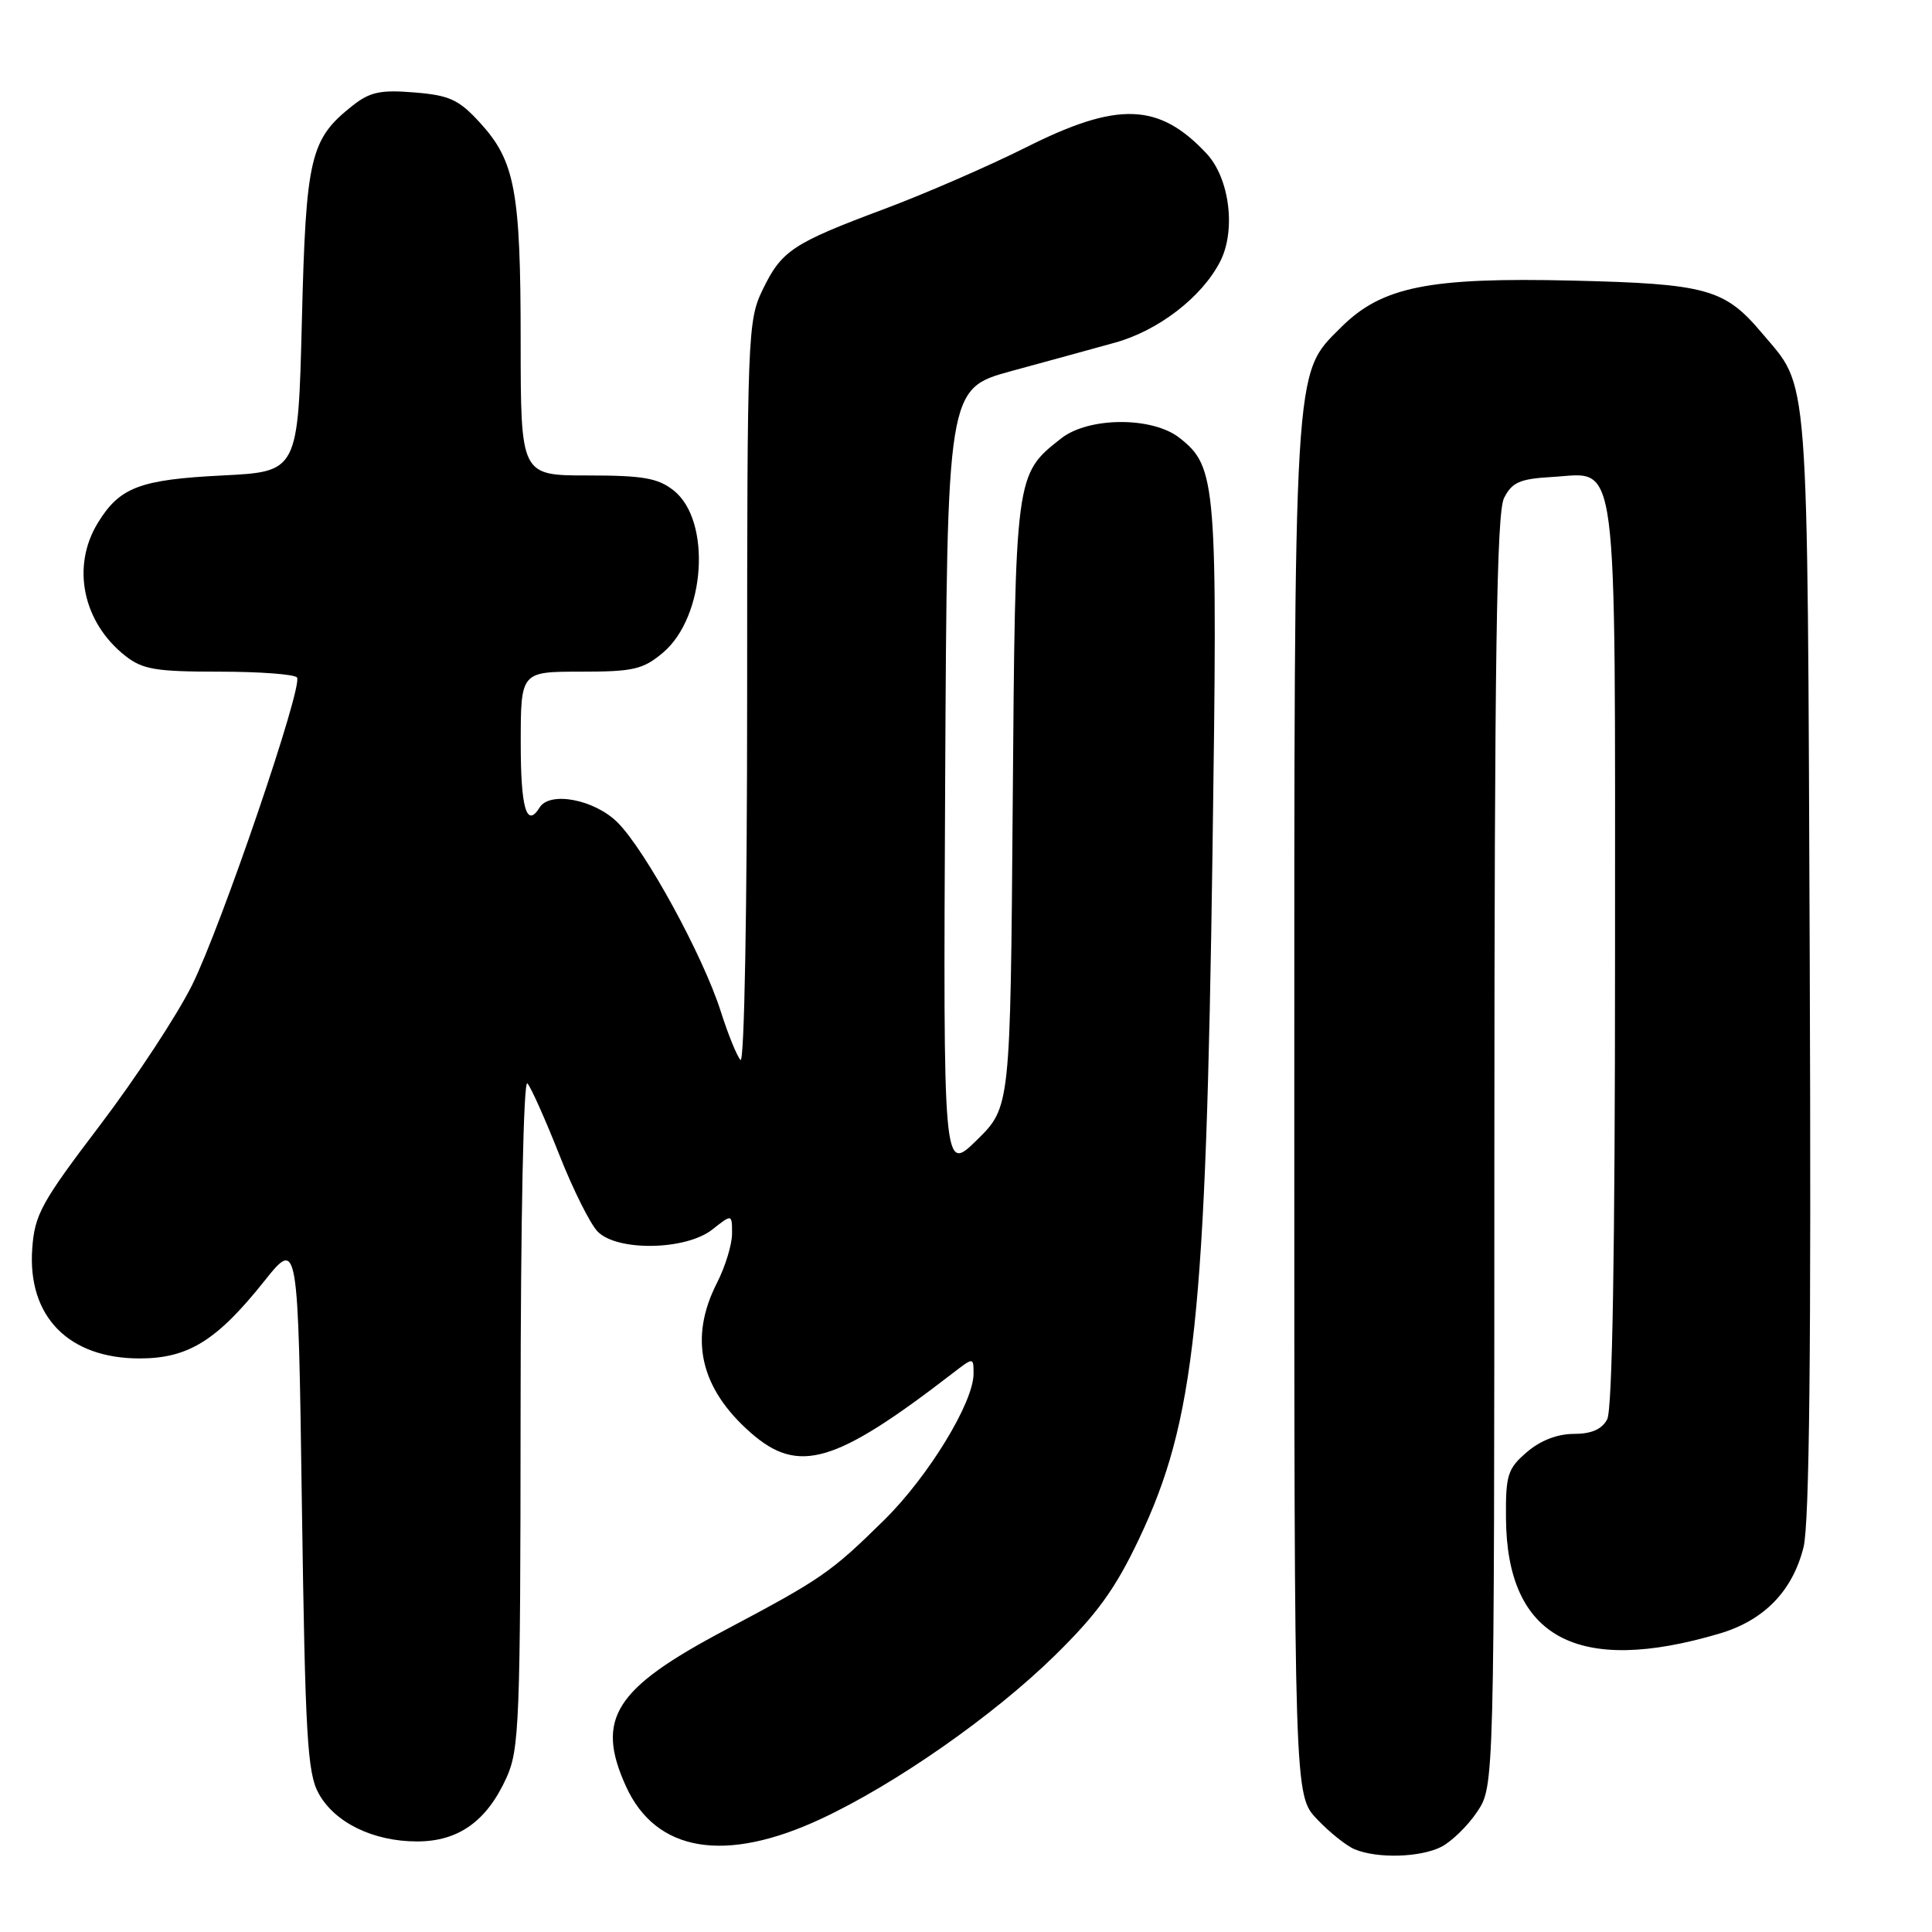 <?xml version="1.0" encoding="UTF-8" standalone="no"?>
<!DOCTYPE svg PUBLIC "-//W3C//DTD SVG 1.1//EN" "http://www.w3.org/Graphics/SVG/1.1/DTD/svg11.dtd" >
<svg xmlns="http://www.w3.org/2000/svg" xmlns:xlink="http://www.w3.org/1999/xlink" version="1.1" viewBox="0 0 256 256">
 <g >
 <path fill="currentColor"
d=" M 190.97 244.72 C 192.33 244.03 194.47 241.95 195.72 240.09 C 198.00 236.70 198.00 236.70 198.01 152.60 C 198.03 86.99 198.31 67.95 199.29 66.00 C 200.35 63.90 201.36 63.45 205.68 63.20 C 214.53 62.69 214.00 58.64 214.00 126.79 C 214.00 165.78 213.65 186.79 212.96 188.07 C 212.25 189.40 210.87 190.00 208.52 190.00 C 206.36 190.00 204.09 190.88 202.31 192.42 C 199.77 194.60 199.50 195.44 199.55 201.17 C 199.66 217.01 209.01 222.05 227.90 216.44 C 233.77 214.69 237.54 210.80 238.98 205.00 C 239.76 201.84 240.00 178.75 239.80 127.50 C 239.47 47.34 239.80 51.67 233.42 44.08 C 228.52 38.27 226.11 37.60 208.35 37.18 C 189.29 36.73 183.08 37.99 177.68 43.39 C 171.35 49.72 171.50 47.12 171.50 147.18 C 171.50 237.87 171.50 237.87 174.50 241.04 C 176.15 242.78 178.40 244.58 179.50 245.04 C 182.50 246.29 188.18 246.13 190.97 244.72 Z  M 108.83 240.99 C 118.70 236.38 131.61 227.35 139.70 219.43 C 145.38 213.87 147.77 210.56 150.92 203.93 C 158.35 188.27 159.79 174.82 160.66 112.99 C 161.36 63.87 161.20 61.88 156.29 58.02 C 152.70 55.19 144.25 55.23 140.61 58.09 C 134.51 62.89 134.53 62.74 134.19 106.60 C 133.88 146.70 133.88 146.70 129.43 151.07 C 124.98 155.43 124.98 155.43 125.24 103.47 C 125.50 51.50 125.50 51.50 134.00 49.17 C 138.68 47.90 144.86 46.20 147.75 45.40 C 153.49 43.81 159.23 39.39 161.66 34.69 C 163.80 30.55 162.94 23.63 159.87 20.34 C 153.57 13.61 148.12 13.41 135.99 19.51 C 131.06 21.98 122.63 25.65 117.26 27.66 C 105.01 32.24 103.57 33.19 101.05 38.40 C 99.07 42.49 99.00 44.28 99.00 92.02 C 99.00 120.38 98.63 141.00 98.12 140.45 C 97.64 139.93 96.46 137.03 95.50 134.00 C 93.15 126.63 85.54 112.70 81.84 108.99 C 78.79 105.94 72.86 104.80 71.50 107.00 C 69.78 109.78 69.00 107.12 69.00 98.50 C 69.00 89.00 69.00 89.00 76.92 89.00 C 83.94 89.00 85.19 88.71 87.85 86.48 C 93.48 81.73 94.32 68.97 89.25 64.98 C 87.17 63.34 85.19 63.00 77.87 63.00 C 69.00 63.00 69.00 63.00 68.99 45.25 C 68.99 25.29 68.25 21.34 63.59 16.25 C 60.79 13.19 59.57 12.63 54.91 12.25 C 50.44 11.88 49.02 12.18 46.73 13.99 C 41.09 18.44 40.54 20.75 40.00 42.50 C 39.50 62.50 39.50 62.50 29.50 63.00 C 18.50 63.55 15.85 64.56 12.95 69.31 C 9.43 75.08 10.97 82.47 16.61 86.91 C 18.90 88.71 20.65 89.00 29.08 89.00 C 34.47 89.00 39.10 89.35 39.36 89.78 C 40.14 91.03 29.35 122.64 25.47 130.49 C 23.51 134.45 18.02 142.81 13.27 149.07 C 5.46 159.35 4.59 160.93 4.27 165.47 C 3.64 174.44 9.08 180.00 18.50 180.00 C 24.93 180.00 28.72 177.65 35.00 169.78 C 39.50 164.14 39.50 164.14 40.00 199.32 C 40.44 229.98 40.72 234.90 42.21 237.62 C 44.33 241.50 49.44 244.00 55.27 244.00 C 60.74 244.00 64.49 241.33 67.10 235.58 C 68.82 231.81 68.96 228.16 68.98 187.05 C 68.99 161.52 69.37 143.00 69.88 143.55 C 70.36 144.07 72.25 148.31 74.09 152.96 C 75.92 157.61 78.23 162.23 79.21 163.21 C 81.84 165.84 90.87 165.67 94.37 162.93 C 97.00 160.85 97.00 160.85 97.00 163.47 C 97.00 164.90 96.10 167.84 95.00 170.00 C 91.26 177.33 92.75 183.94 99.48 189.85 C 105.81 195.40 110.66 193.97 126.25 181.95 C 129.00 179.83 129.00 179.83 129.00 182.03 C 129.00 185.84 123.01 195.65 117.15 201.42 C 110.08 208.38 108.88 209.21 96.01 216.03 C 81.41 223.76 78.89 227.75 82.94 236.69 C 86.91 245.43 96.09 246.95 108.83 240.99 Z "/>
</g>
</svg>